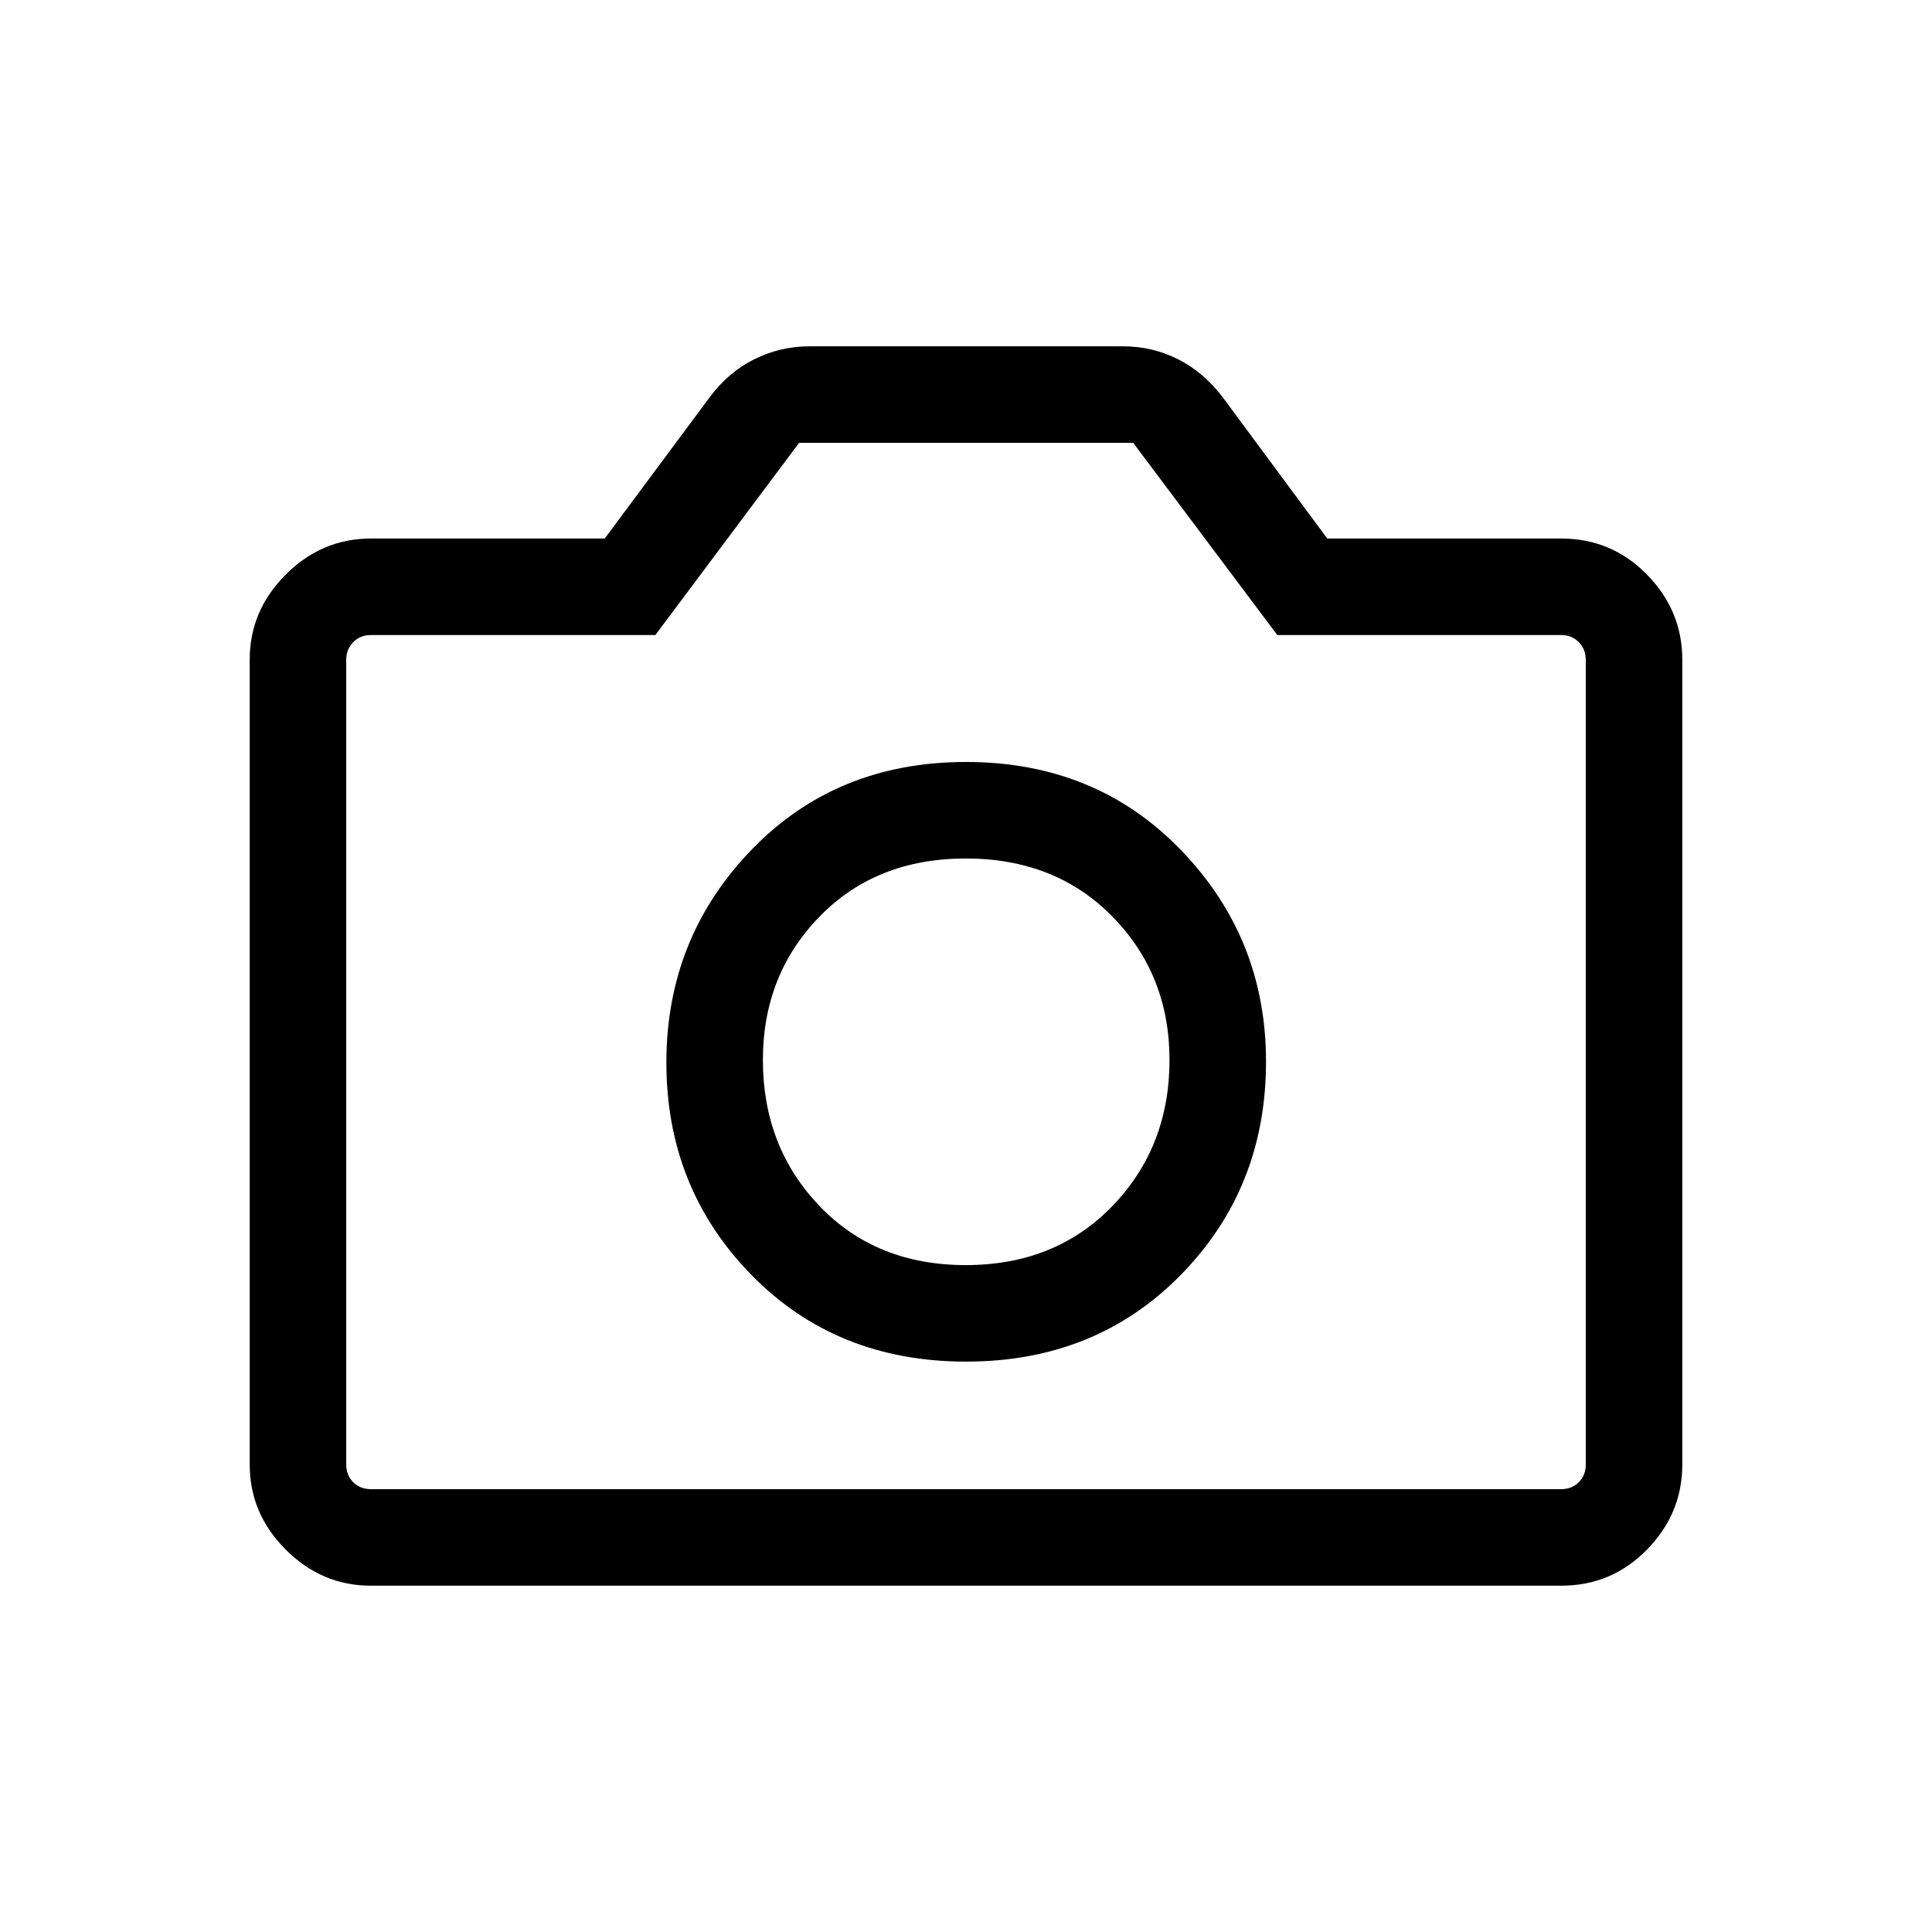 <svg xmlns="http://www.w3.org/2000/svg" height="20" viewBox="0 -960 960 960" width="20"><path d="M480-283.42q64.54 0 106.81-43.17 42.27-43.16 42.27-105.91 0-61.35-42.27-105.11-42.27-43.77-106.81-43.77-64.54 0-106.71 43.77-42.17 43.76-42.17 105.61 0 62.25 42.17 105.41 42.17 43.17 106.71 43.17Zm-.15-47.96q-44.54 0-72.66-29.38-28.11-29.38-28.11-72.54 0-42.31 28.12-71.22 28.13-28.9 72.69-28.9 44.57 0 72.9 28.9 28.33 28.91 28.33 71.22 0 43.16-28.36 72.54-28.36 29.38-72.91 29.38Zm-295.59 159.3q-24.35 0-42.27-17.91-17.91-17.92-17.91-42.3v-399.92q0-24.38 17.91-42.3 17.92-17.91 42.36-17.91H300.5l52-70q9.29-12.58 22.23-19.04 12.95-6.46 27.58-6.46h155.76q14.55 0 27.35 6.46 12.79 6.46 22.27 19.04l51.81 70h116.15q25.14 0 42.71 17.91 17.56 17.92 17.56 42.3v399.92q0 24.38-17.56 42.3-17.57 17.91-42.62 17.91H184.26Zm.09-47.96h591.3q5.39 0 8.85-3.46t3.46-8.85v-399.8q0-5.2-3.46-8.75-3.46-3.56-8.85-3.56H634.68l-71.6-95.5H397.07l-71.42 95.5h-141.3q-5.39 0-8.85 3.56-3.46 3.55-3.46 8.75v399.8q0 5.39 3.46 8.85t8.85 3.46ZM480-433.5Z"/></svg>